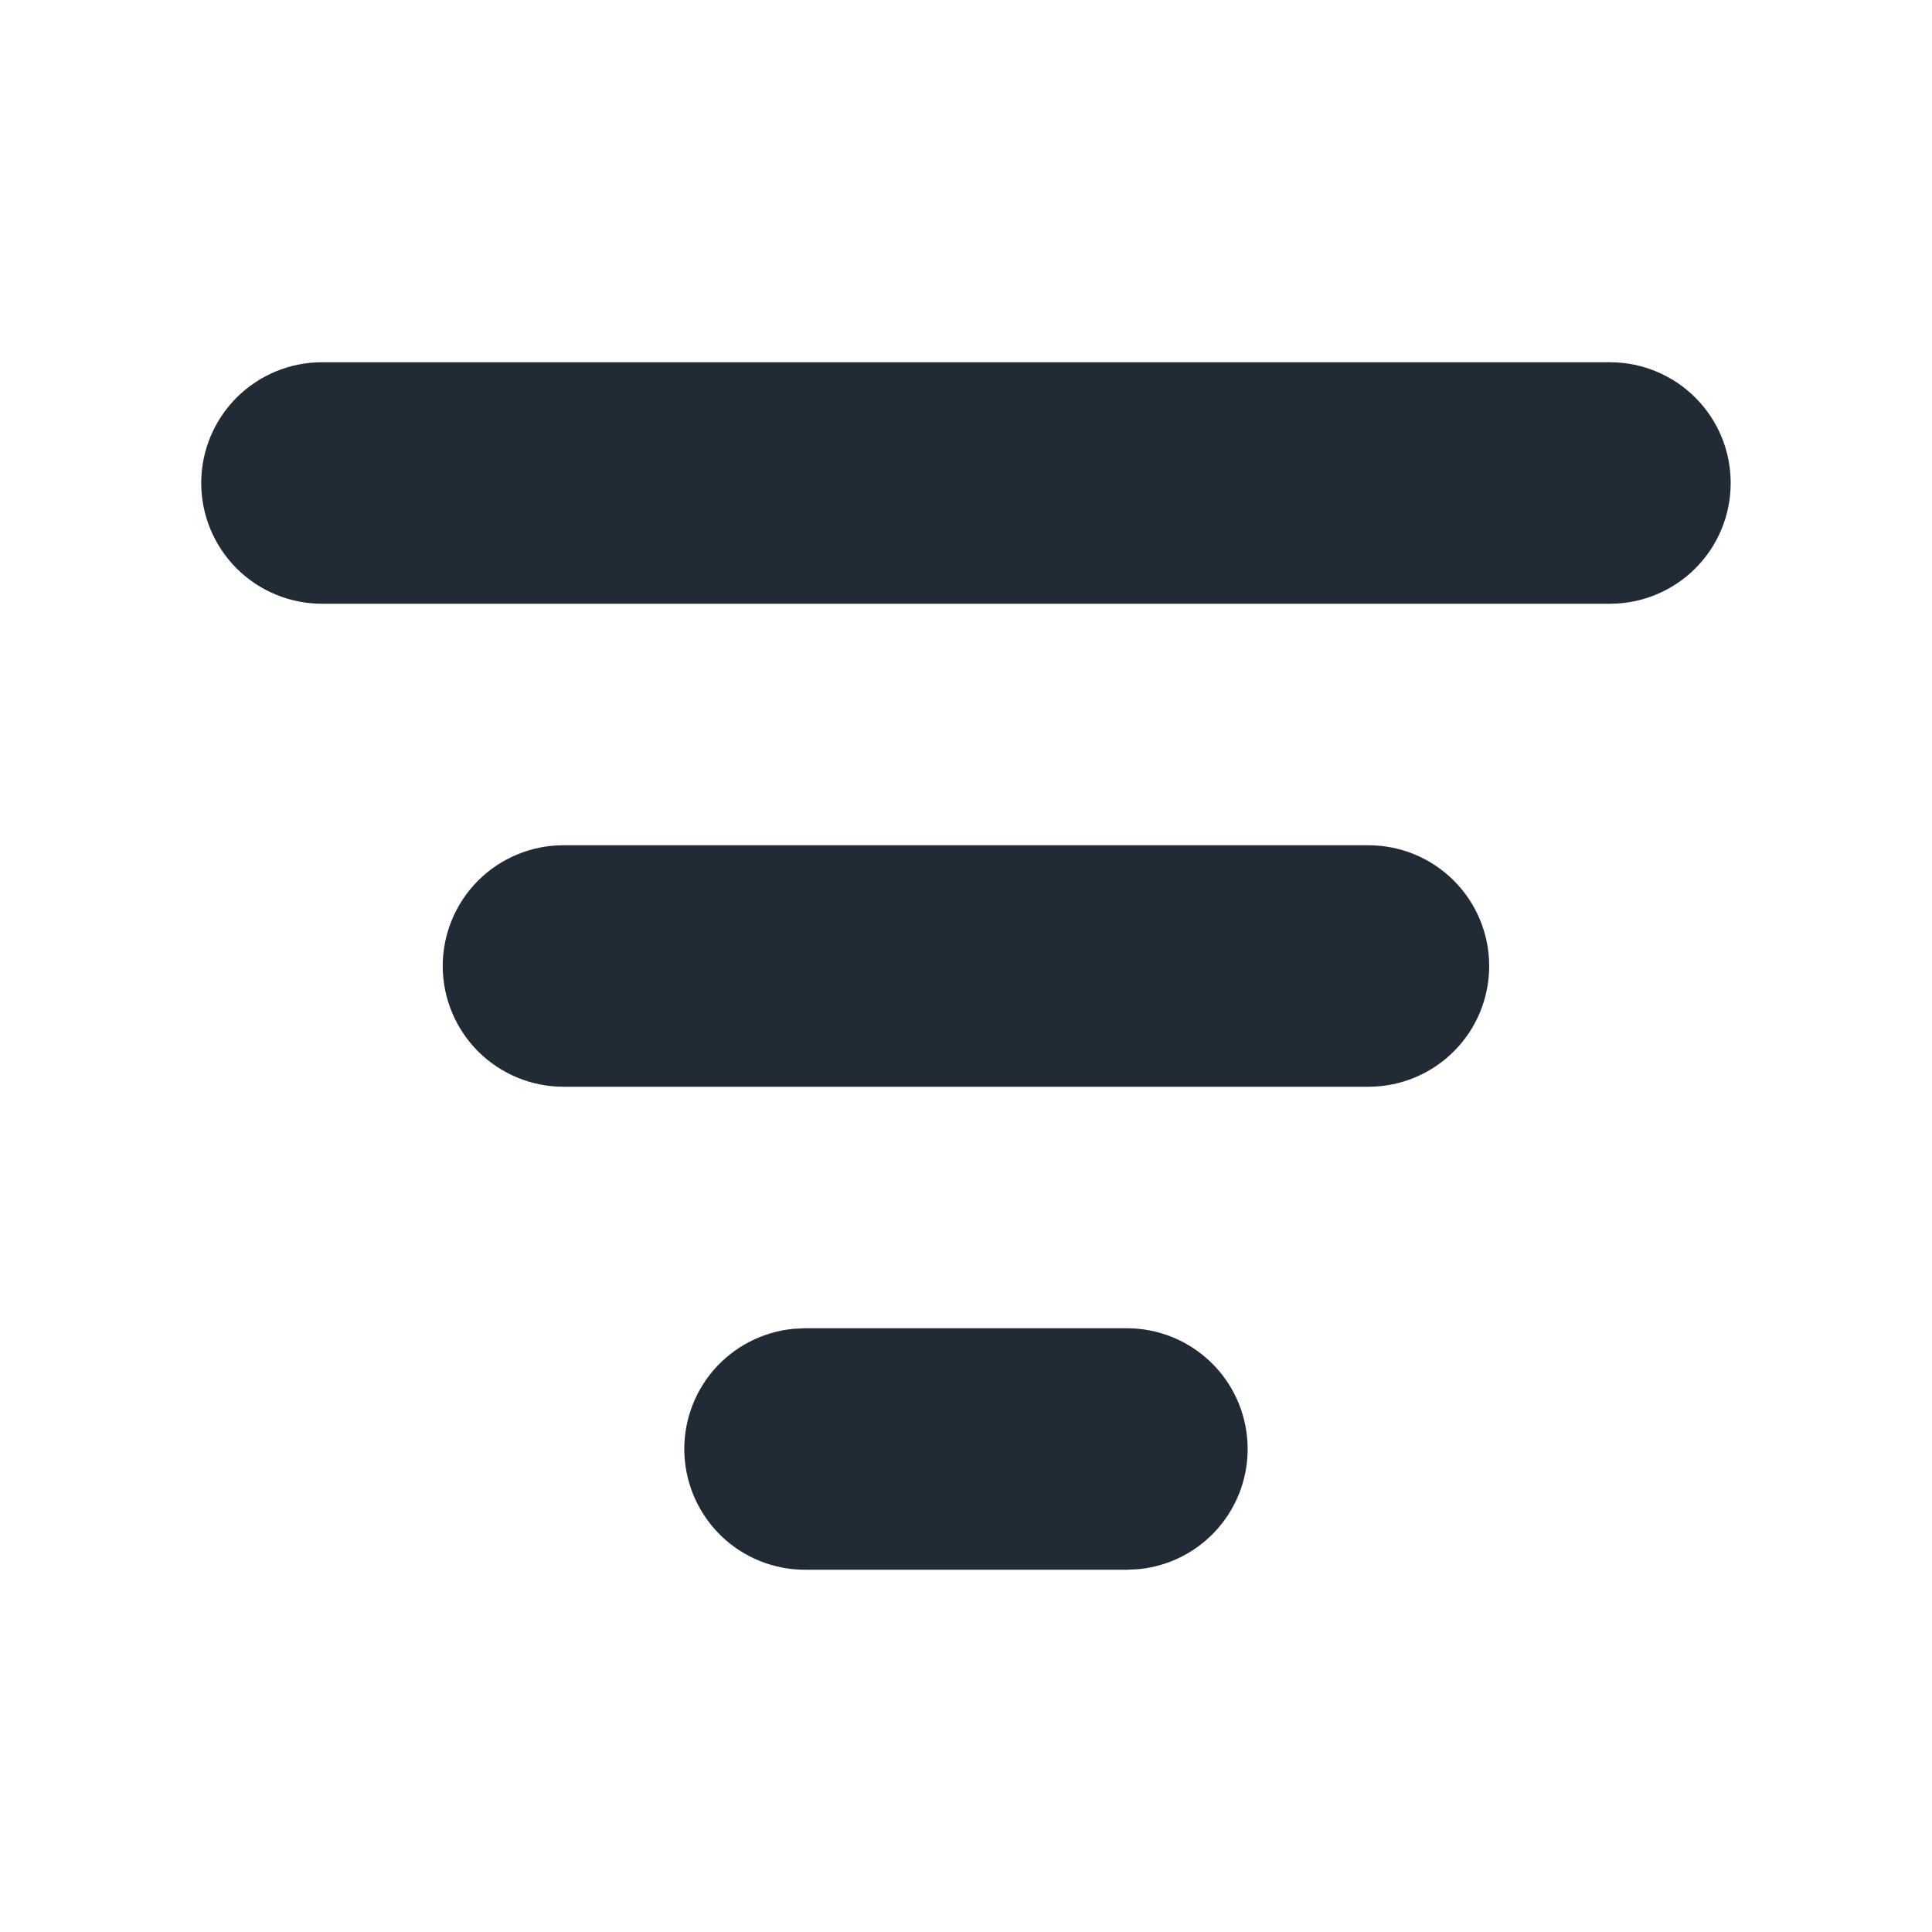 <svg width="20" height="20" viewBox="0 0 20 20" fill="none" xmlns="http://www.w3.org/2000/svg">
<path d="M11.666 13.75C11.987 13.75 12.296 13.874 12.528 14.095C12.761 14.317 12.899 14.619 12.914 14.94C12.93 15.261 12.821 15.575 12.611 15.818C12.401 16.061 12.106 16.213 11.786 16.244L11.666 16.25H8.333C8.012 16.25 7.703 16.126 7.471 15.905C7.239 15.683 7.101 15.381 7.085 15.06C7.07 14.739 7.178 14.425 7.388 14.182C7.598 13.94 7.893 13.787 8.213 13.756L8.333 13.75H11.666ZM14.166 8.75C14.498 8.75 14.816 8.882 15.05 9.116C15.285 9.351 15.416 9.668 15.416 10C15.416 10.332 15.285 10.649 15.05 10.884C14.816 11.118 14.498 11.25 14.166 11.25H5.833C5.501 11.25 5.184 11.118 4.949 10.884C4.715 10.649 4.583 10.332 4.583 10C4.583 9.668 4.715 9.351 4.949 9.116C5.184 8.882 5.501 8.75 5.833 8.75H14.166ZM16.666 3.75C16.998 3.75 17.316 3.882 17.55 4.116C17.785 4.351 17.916 4.668 17.916 5C17.916 5.332 17.785 5.649 17.55 5.884C17.316 6.118 16.998 6.25 16.666 6.25H3.333C3.001 6.25 2.684 6.118 2.449 5.884C2.215 5.649 2.083 5.332 2.083 5C2.083 4.668 2.215 4.351 2.449 4.116C2.684 3.882 3.001 3.75 3.333 3.75H16.666Z" fill="#212B36"/>
</svg>
